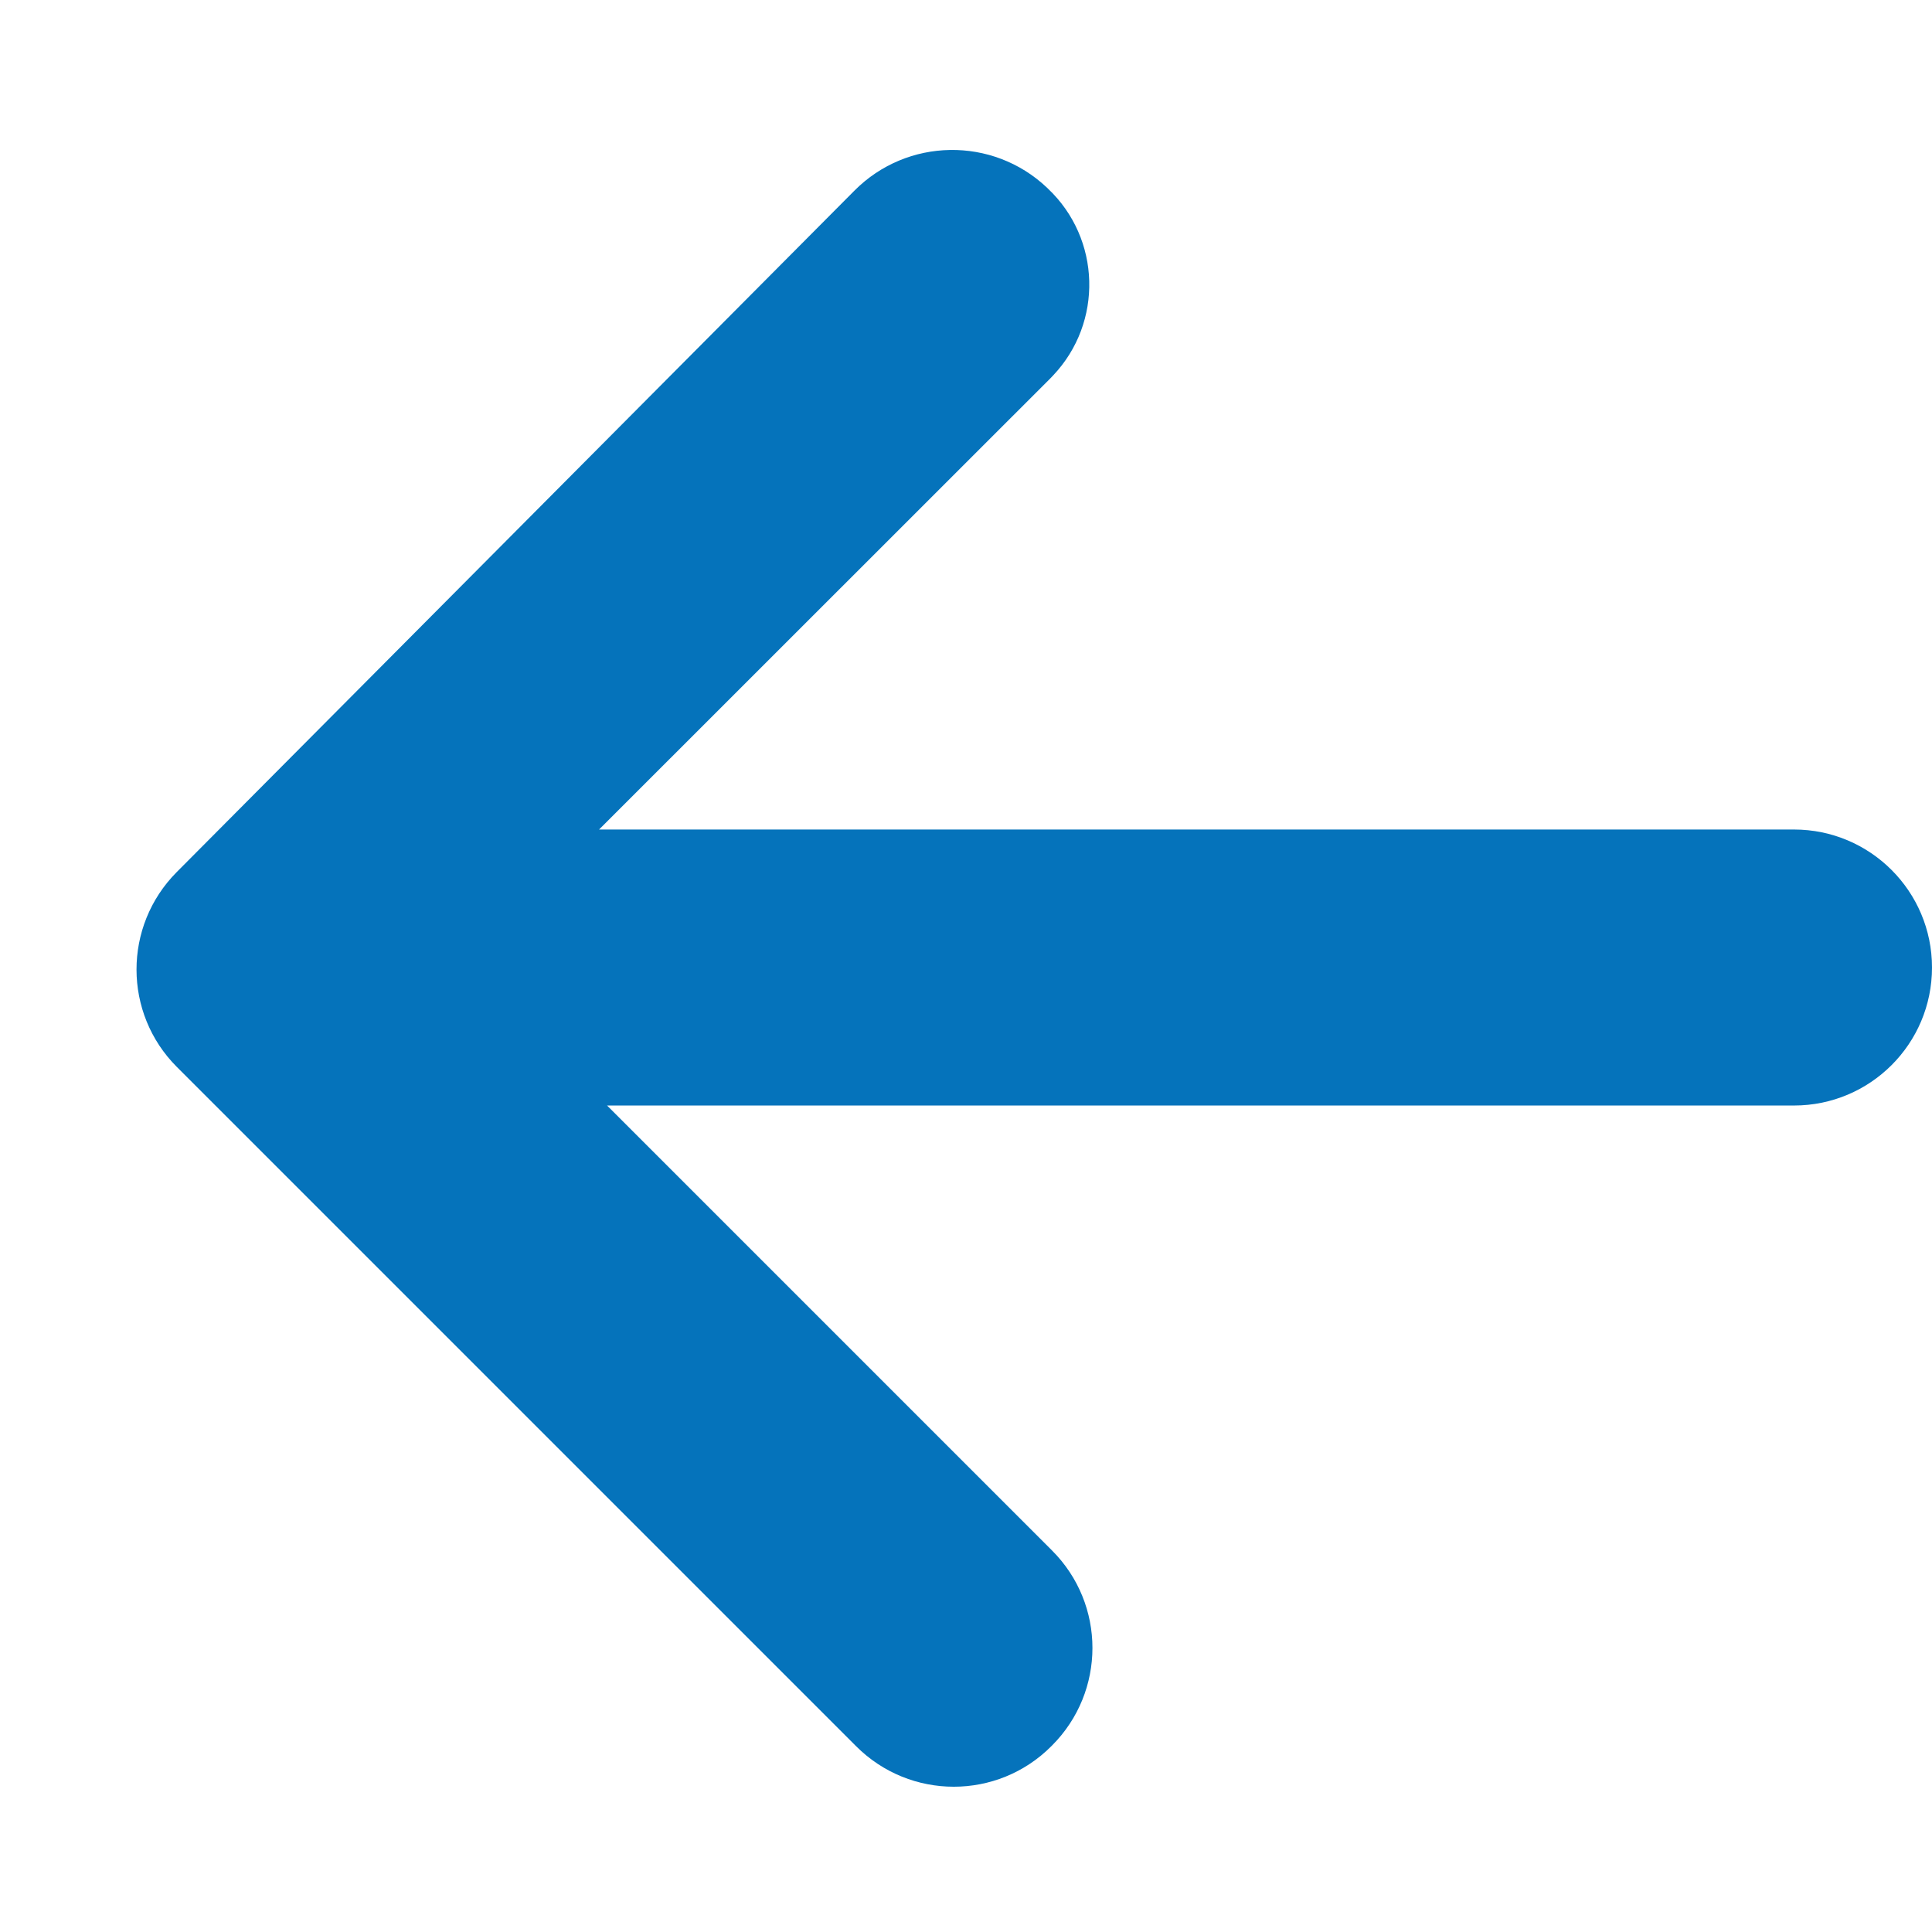 <?xml version="1.0" encoding="UTF-8"?>
<svg width="14px" height="14px" viewBox="0 0 14 14" version="1.1" xmlns="http://www.w3.org/2000/svg" xmlns:xlink="http://www.w3.org/1999/xlink">
    <title>icon-previous-arrow</title>
    <g id="Page-1" stroke="none" stroke-width="1" fill="none" fill-rule="evenodd">
        <g id="PECOS-2.0-Icons-&amp;-Illus-v14" transform="translate(-1245, -1583)" fill="#0573BB">
            <g id="Wizard-Icons" transform="translate(972, 1353)">
                <g id="icon-previous-arrow" transform="translate(273, 230)">
                    <path d="M7.587,1.36 L7.594,1.367 C7.978,1.73 7.995,2.337 7.631,2.721 C7.625,2.727 7.619,2.734 7.613,2.74 L4.341,6.011 L13,6.011 C13.552,6.011 14,6.459 14,7.011 C14,7.564 13.552,8.011 13,8.011 L4.399,8.011 L7.623,11.235 C8.014,11.625 8.014,12.258 7.623,12.649 L7.618,12.654 C7.228,13.045 6.595,13.045 6.204,12.654 L1.282,7.732 C0.892,7.342 0.892,6.711 1.28,6.32 L6.191,1.382 C6.573,0.997 7.193,0.987 7.587,1.36 Z" id="icon-previous"></path>
                </g>
            </g>
        </g>
    </g>
</svg>
